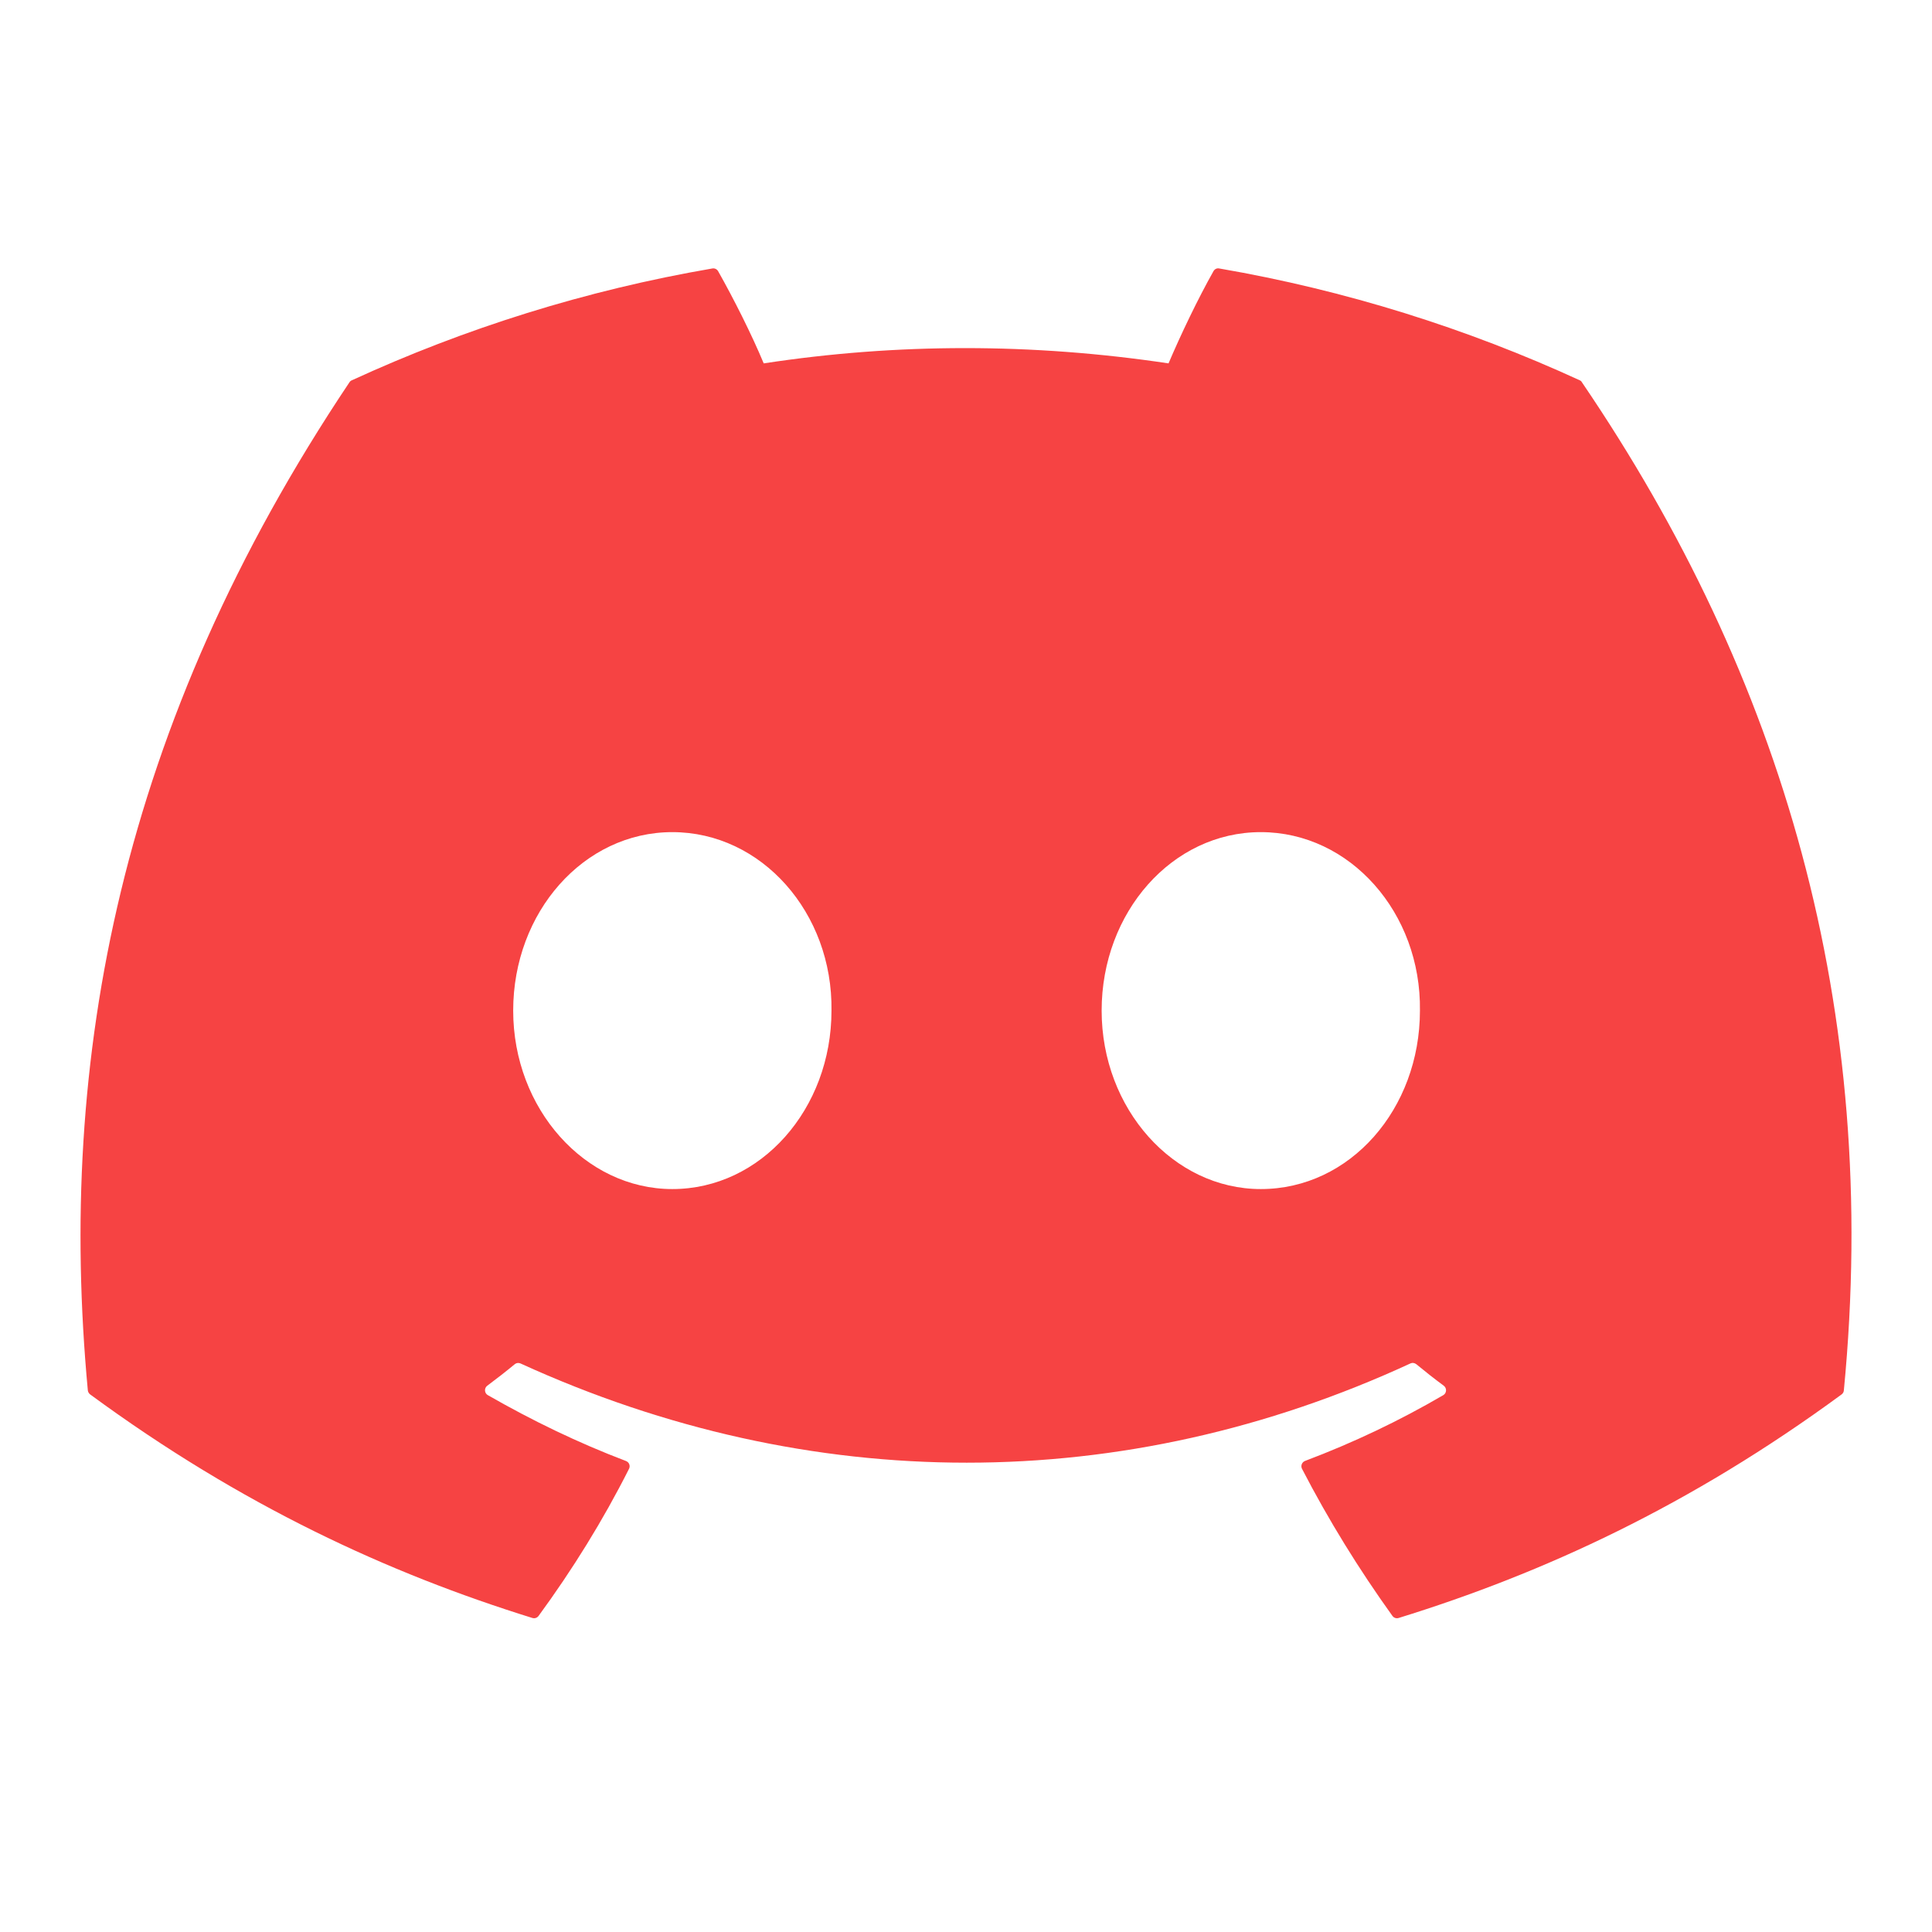 <svg width="24" height="24" viewBox="0 0 24 24" fill="none" xmlns="http://www.w3.org/2000/svg">
<path d="M19.624 4.724C18.222 4.08 16.718 3.606 15.146 3.335C15.117 3.329 15.089 3.342 15.074 3.369C14.88 3.713 14.666 4.161 14.516 4.514C12.825 4.261 11.143 4.261 9.487 4.514C9.337 4.153 9.115 3.713 8.921 3.369C8.906 3.343 8.877 3.33 8.849 3.335C7.277 3.605 5.774 4.079 4.371 4.724C4.358 4.729 4.348 4.738 4.341 4.749C1.489 9.01 0.708 13.166 1.091 17.271C1.093 17.291 1.104 17.31 1.12 17.322C3.001 18.704 4.824 19.543 6.613 20.099C6.642 20.108 6.672 20.098 6.69 20.074C7.113 19.496 7.491 18.887 7.814 18.246C7.833 18.208 7.815 18.164 7.776 18.149C7.178 17.922 6.608 17.645 6.06 17.331C6.016 17.306 6.013 17.244 6.053 17.214C6.168 17.128 6.284 17.038 6.394 16.947C6.414 16.93 6.441 16.927 6.465 16.937C10.065 18.581 13.963 18.581 17.521 16.937C17.544 16.926 17.572 16.93 17.593 16.946C17.703 17.037 17.819 17.128 17.935 17.214C17.975 17.244 17.972 17.306 17.929 17.331C17.381 17.651 16.811 17.922 16.212 18.148C16.173 18.163 16.155 18.208 16.174 18.246C16.505 18.886 16.882 19.495 17.297 20.073C17.315 20.098 17.346 20.108 17.375 20.099C19.172 19.543 20.995 18.704 22.877 17.322C22.893 17.31 22.904 17.292 22.905 17.272C23.364 12.526 22.137 8.404 19.652 4.75C19.646 4.738 19.636 4.729 19.624 4.724ZM8.352 14.771C7.268 14.771 6.375 13.776 6.375 12.554C6.375 11.332 7.25 10.337 8.352 10.337C9.462 10.337 10.346 11.341 10.329 12.554C10.329 13.776 9.453 14.771 8.352 14.771ZM15.662 14.771C14.578 14.771 13.685 13.776 13.685 12.554C13.685 11.332 14.561 10.337 15.662 10.337C16.772 10.337 17.656 11.341 17.639 12.554C17.639 13.776 16.772 14.771 15.662 14.771Z" fill="#F64343"/>
</svg>
